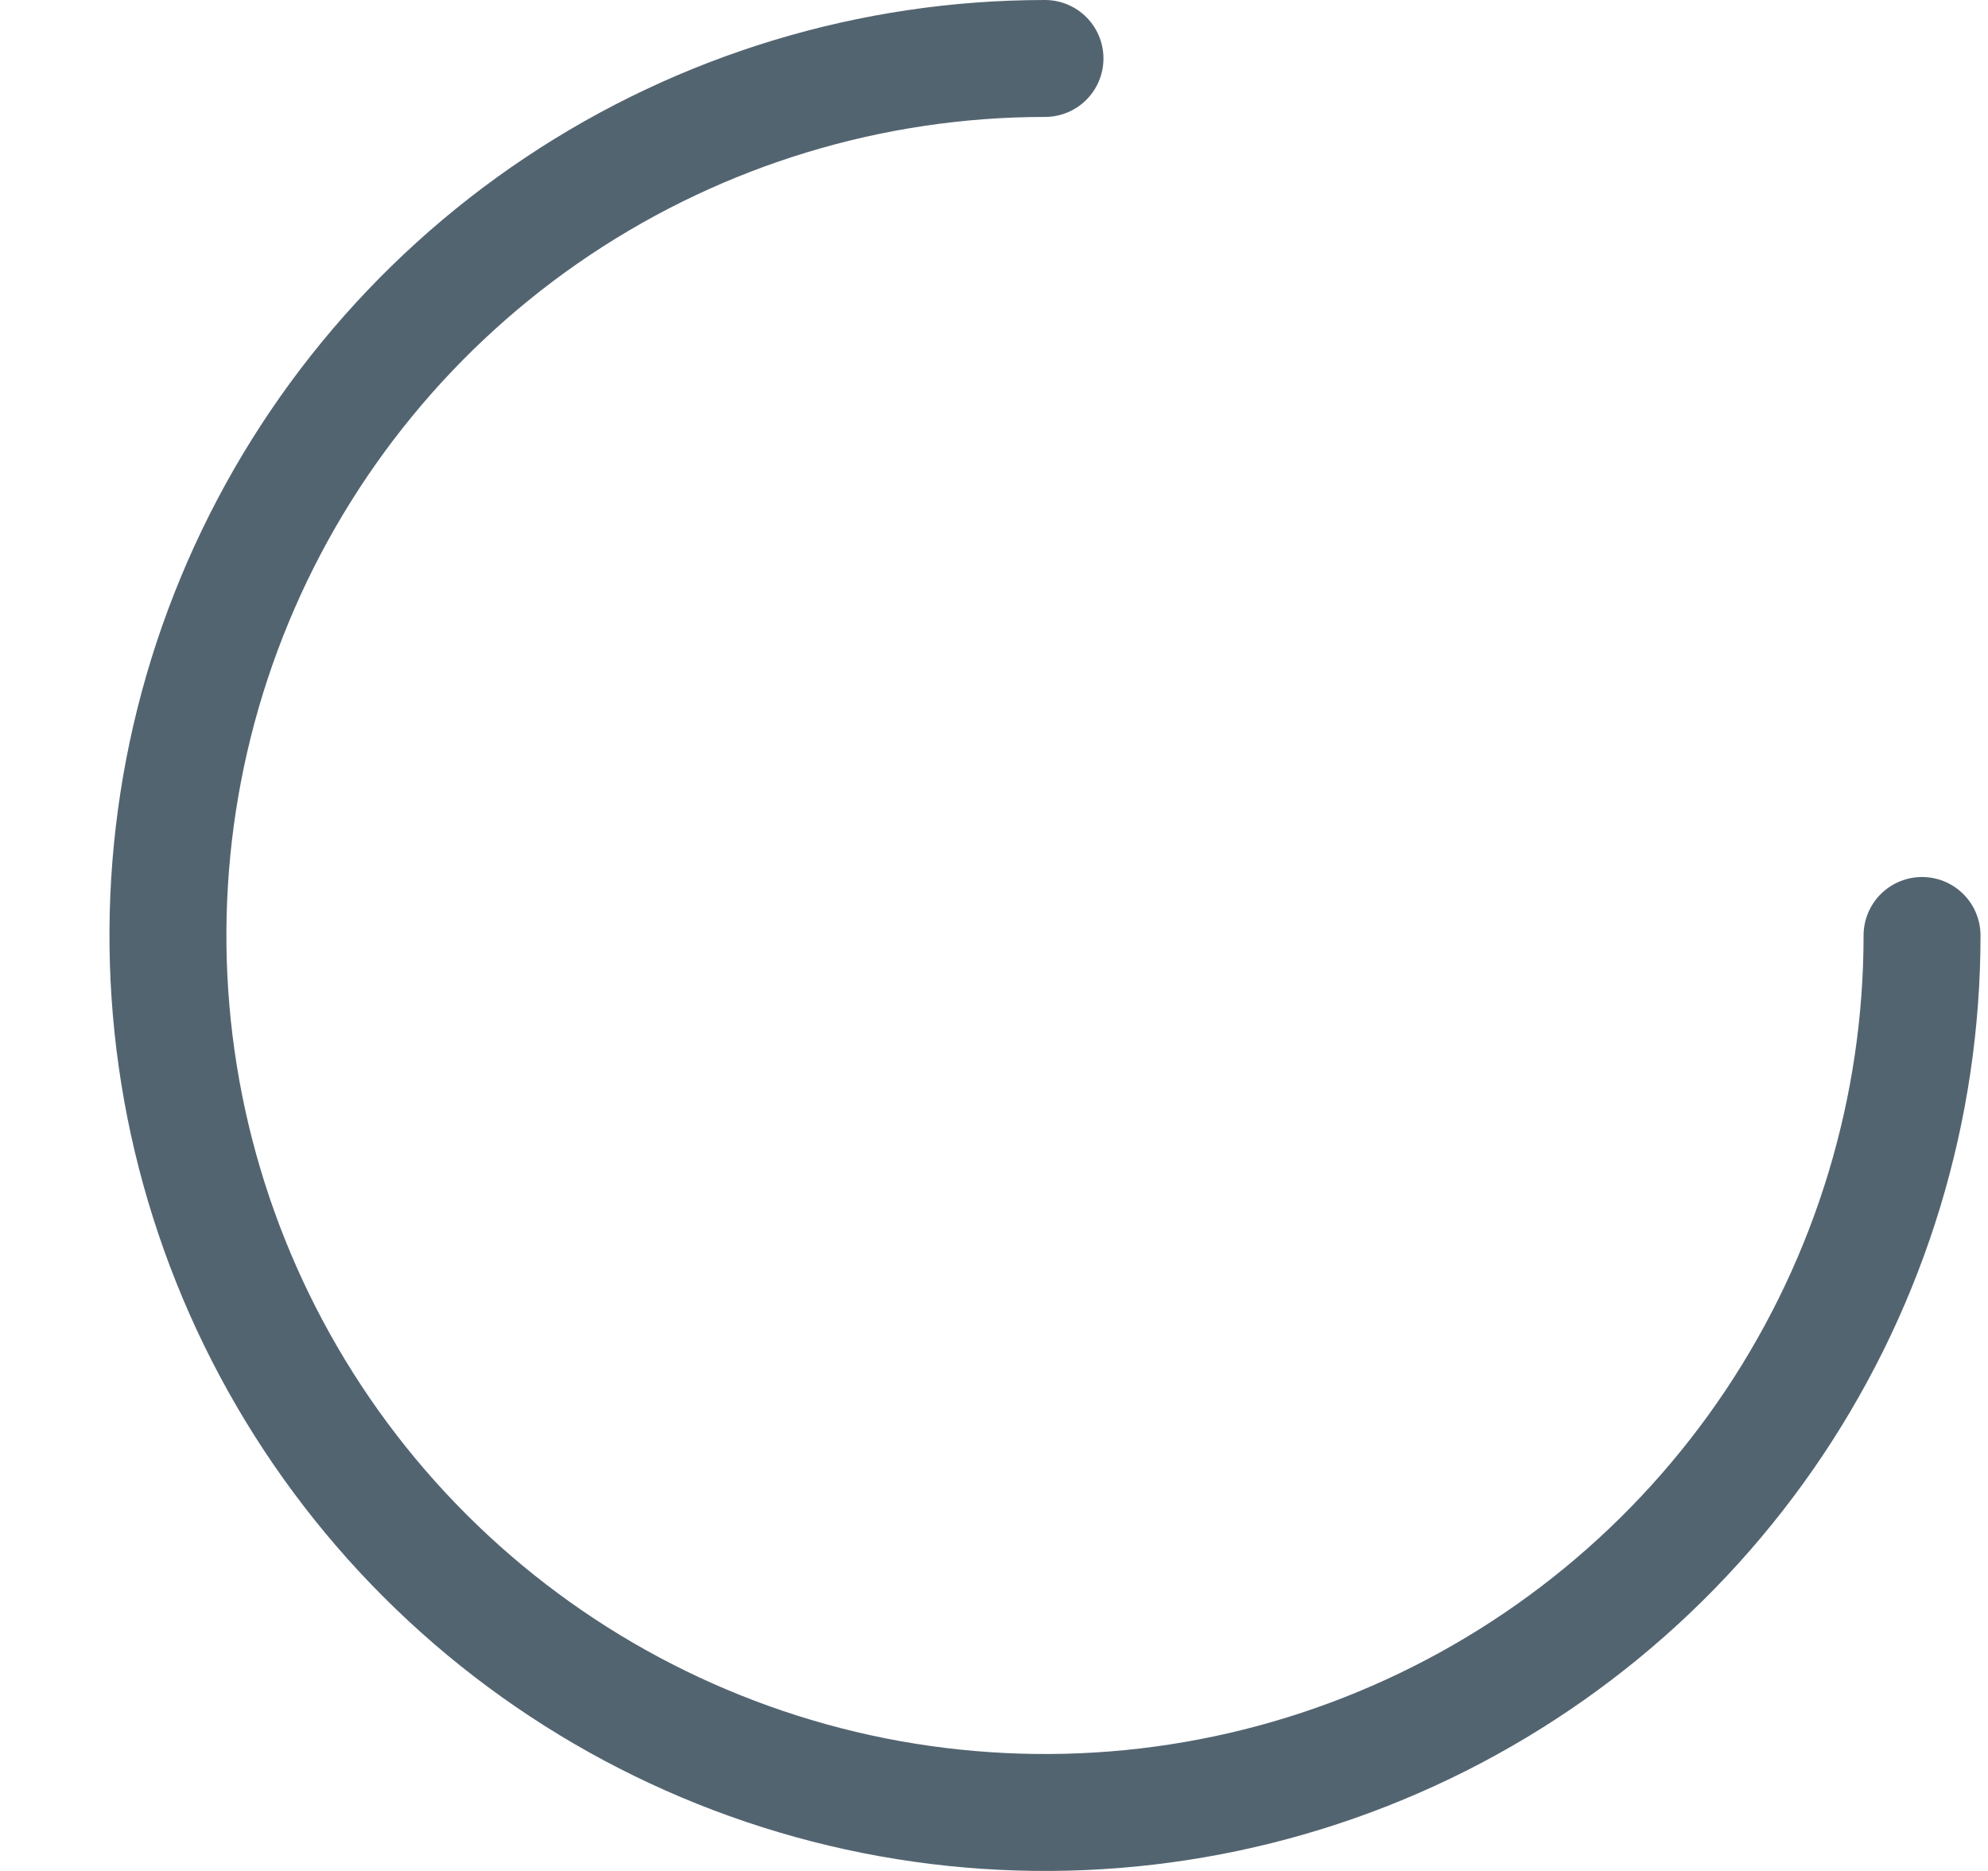 <svg width="17" height="16" viewBox="0 0 17 16" fill="none" xmlns="http://www.w3.org/2000/svg">
<path d="M16.436 8C16.436 9.483 15.996 10.933 15.172 12.167C14.348 13.4 13.177 14.361 11.806 14.929C10.436 15.497 8.928 15.645 7.473 15.356C6.018 15.066 4.682 14.352 3.633 13.303C2.584 12.254 1.87 10.918 1.58 9.463C1.291 8.008 1.439 6.5 2.007 5.13C2.575 3.759 3.536 2.588 4.769 1.764C6.003 0.94 7.453 0.5 8.936 0.5" stroke="#536471" stroke-linecap="round"/>
</svg>
